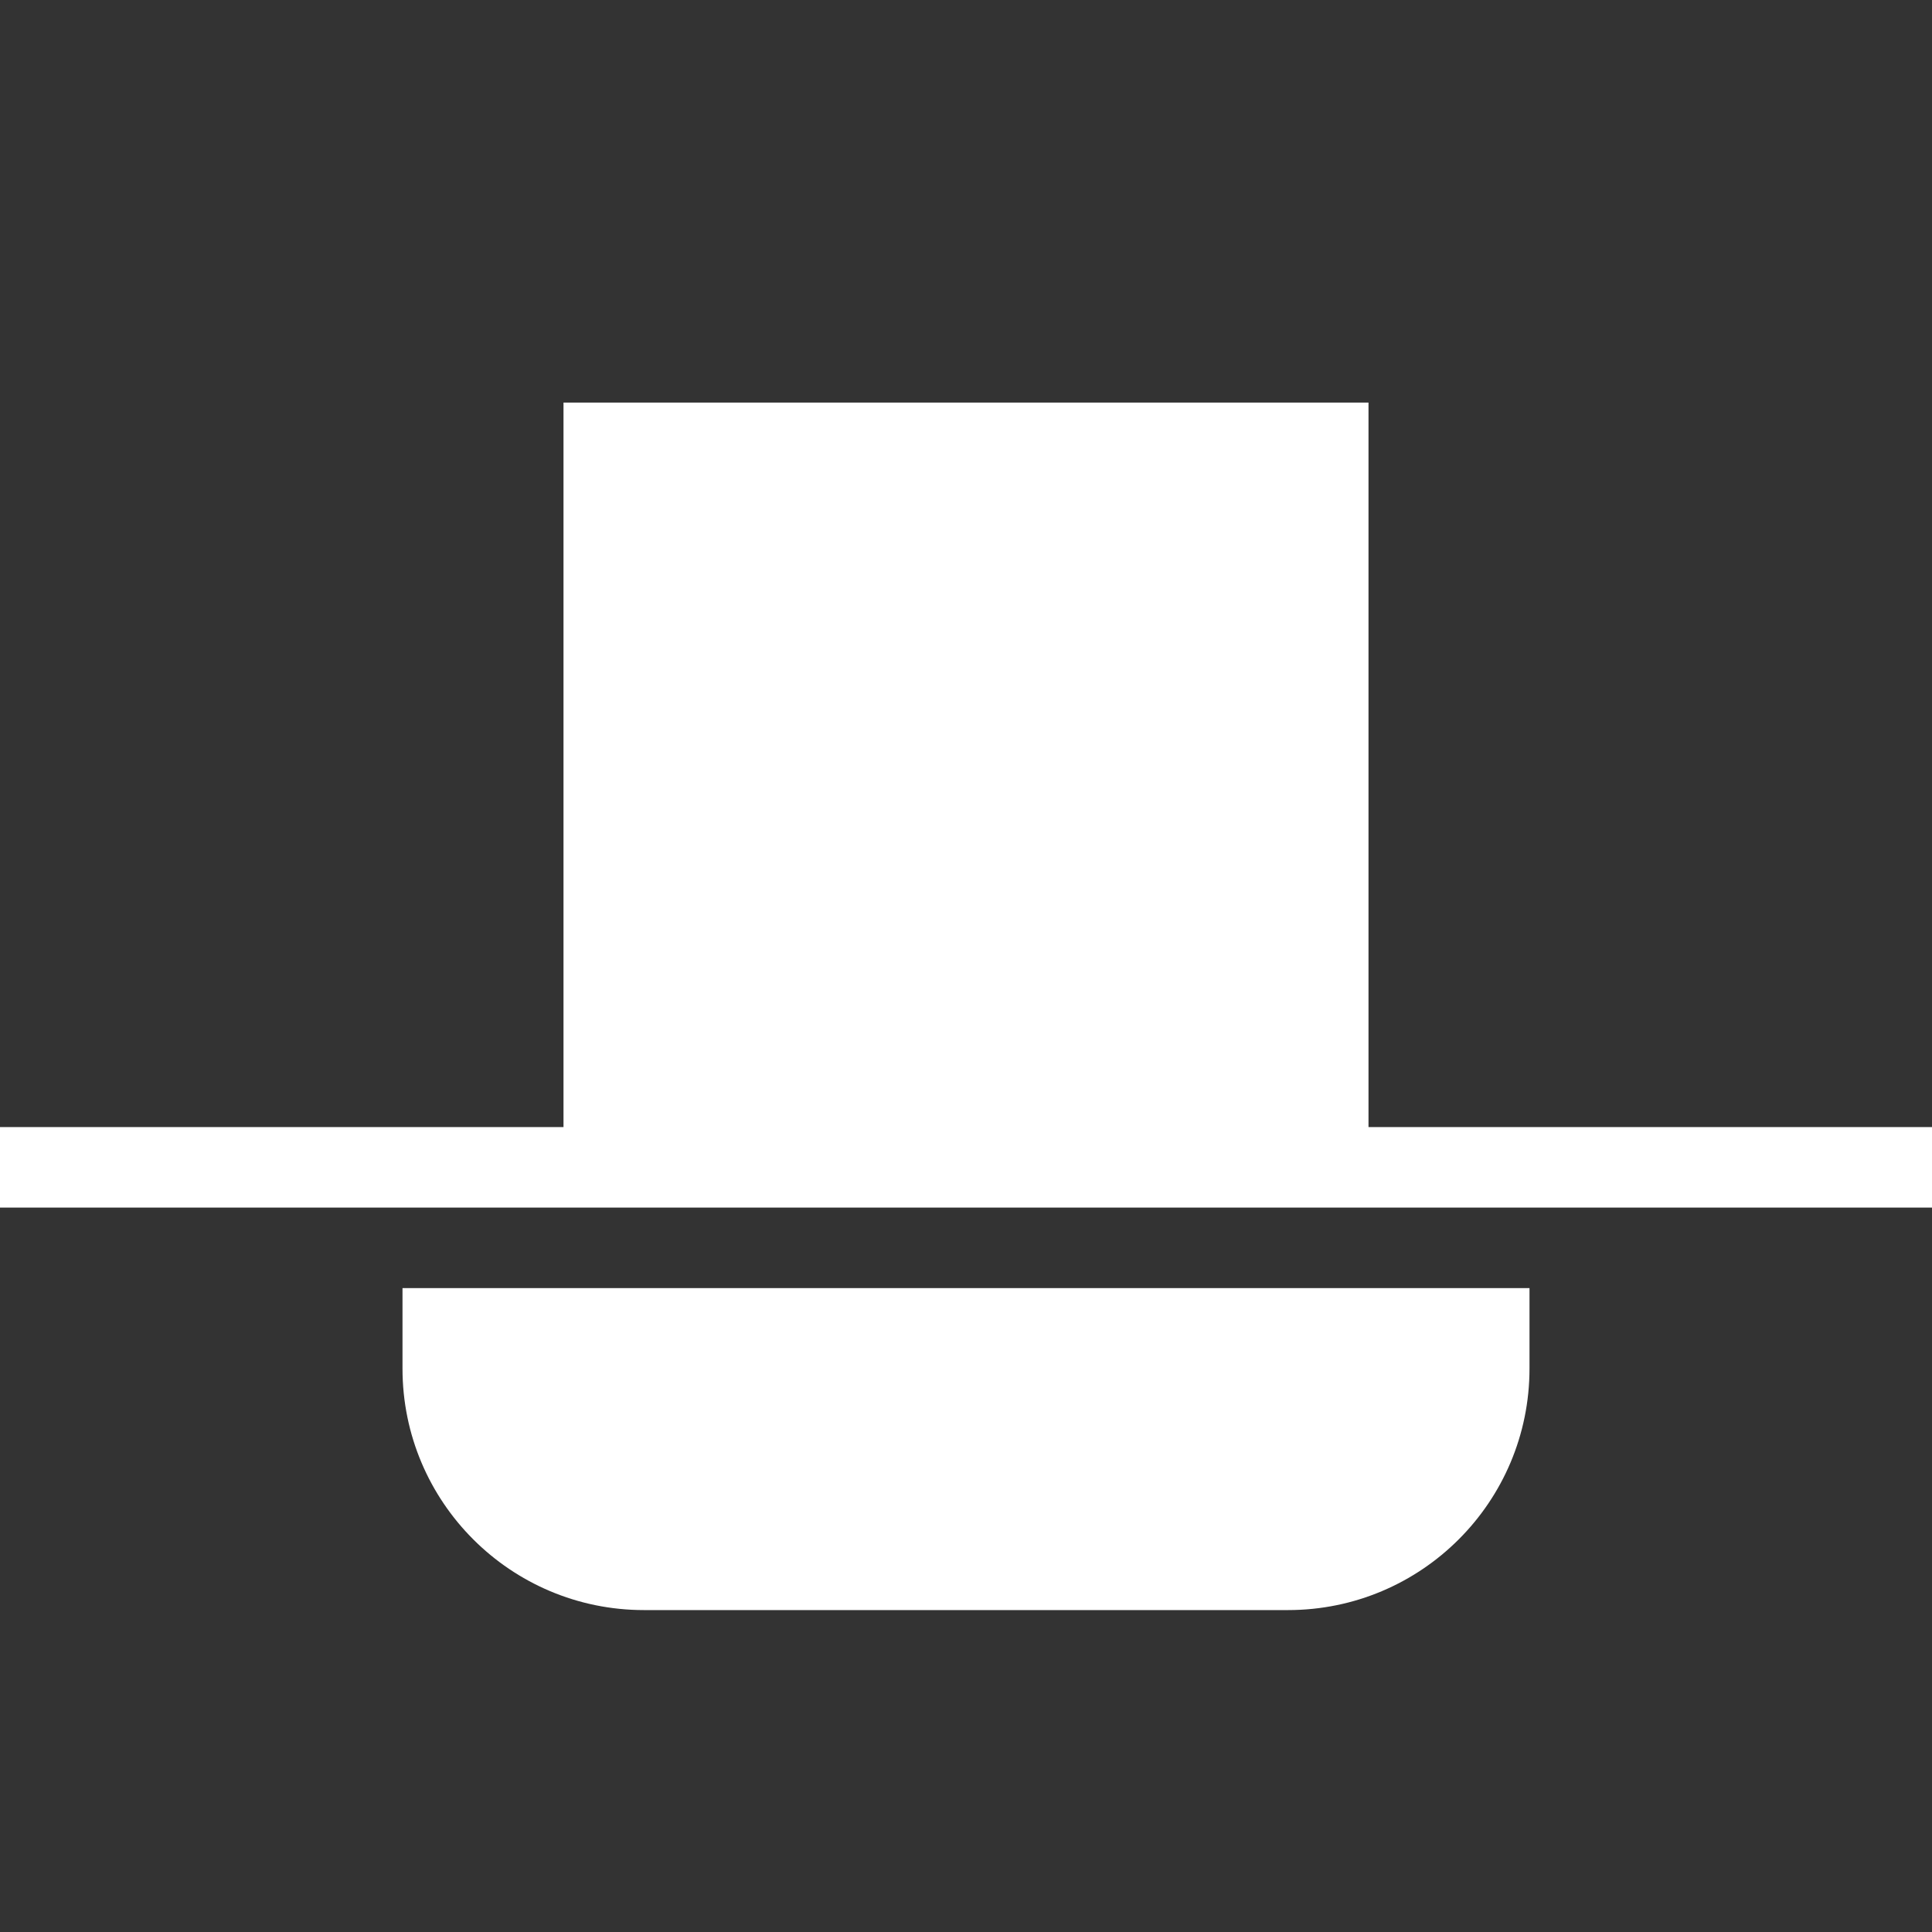 <?xml version="1.0" encoding="utf-8"?>
<!-- Generator: Adobe Illustrator 19.2.1, SVG Export Plug-In . SVG Version: 6.00 Build 0)  -->
<svg version="1.2" baseProfile="tiny" id="Layer_1" xmlns="http://www.w3.org/2000/svg" xmlns:xlink="http://www.w3.org/1999/xlink"
	 x="0px" y="0px" viewBox="0 0 24 24" xml:space="preserve">
<rect x="0" y="0" width="24" height="24" fill="#333333" stroke="none"/>
<polygon fill="#ffffff" points="7,5.001 7,14.001 0,14.001 0,15.001 24,15.001 24,14.001 17,14.001 17,5.001 "/>
<path fill="#ffffff"  d="M5,17.001c0,1.657,1.343,3,3,3h8c1.657,0,3-1.343,3-3v-1H5V17.001z"/>
</svg>
